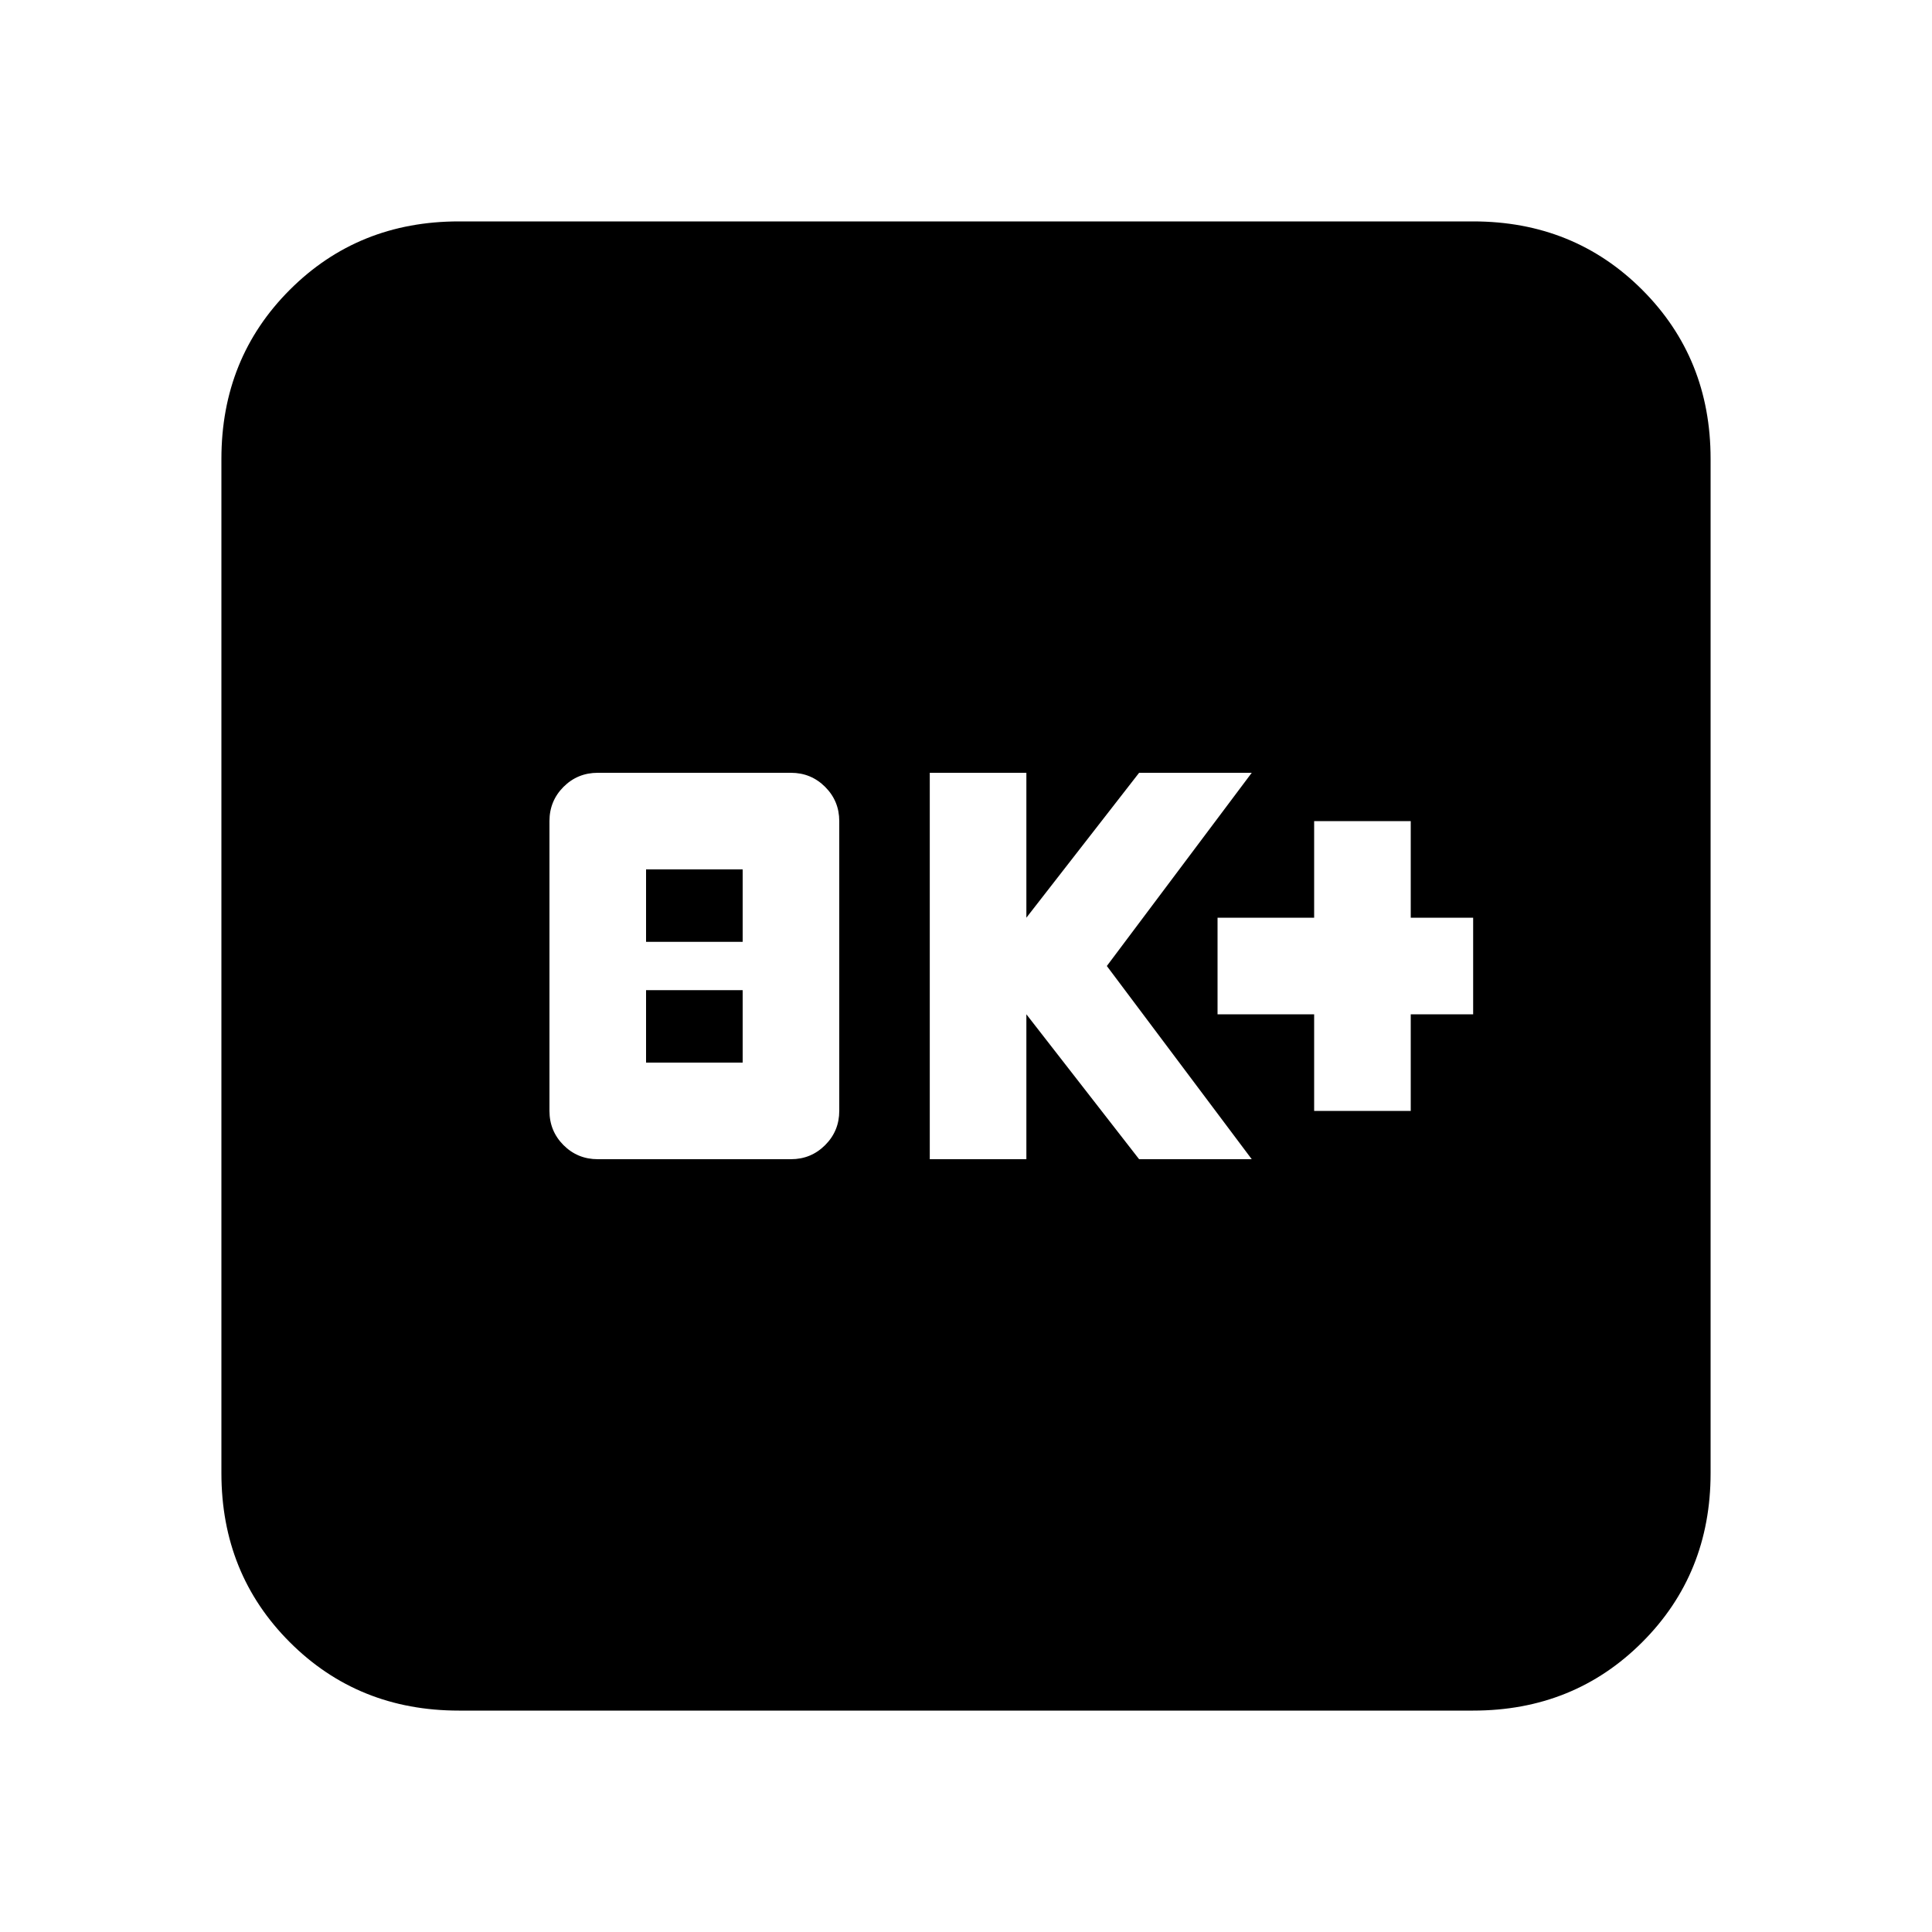 <svg xmlns="http://www.w3.org/2000/svg" height="20" width="20"><path d="M6.188 12h2q.208 0 .354-.146t.146-.354v-3q0-.208-.146-.354T8.188 8h-2q-.209 0-.355.146-.145.146-.145.354v3q0 .208.145.354.146.146.355.146Zm.5-1v-.75h1V11Zm0-1.25V9h1v.75ZM9.625 12h1v-1.5l1.167 1.5h1.166l-1.5-2 1.5-2h-1.166l-1.167 1.5V8h-1Zm3.979-.5h1v-1h.646v-1h-.646v-1h-1v1h-1v1h1ZM4.75 17.708Q3.708 17.708 3 17t-.708-1.75V4.75Q2.292 3.708 3 3t1.75-.708h10.5q1.042 0 1.75.708t.708 1.75v10.5q0 1.042-.708 1.75t-1.75.708Z"/></svg>